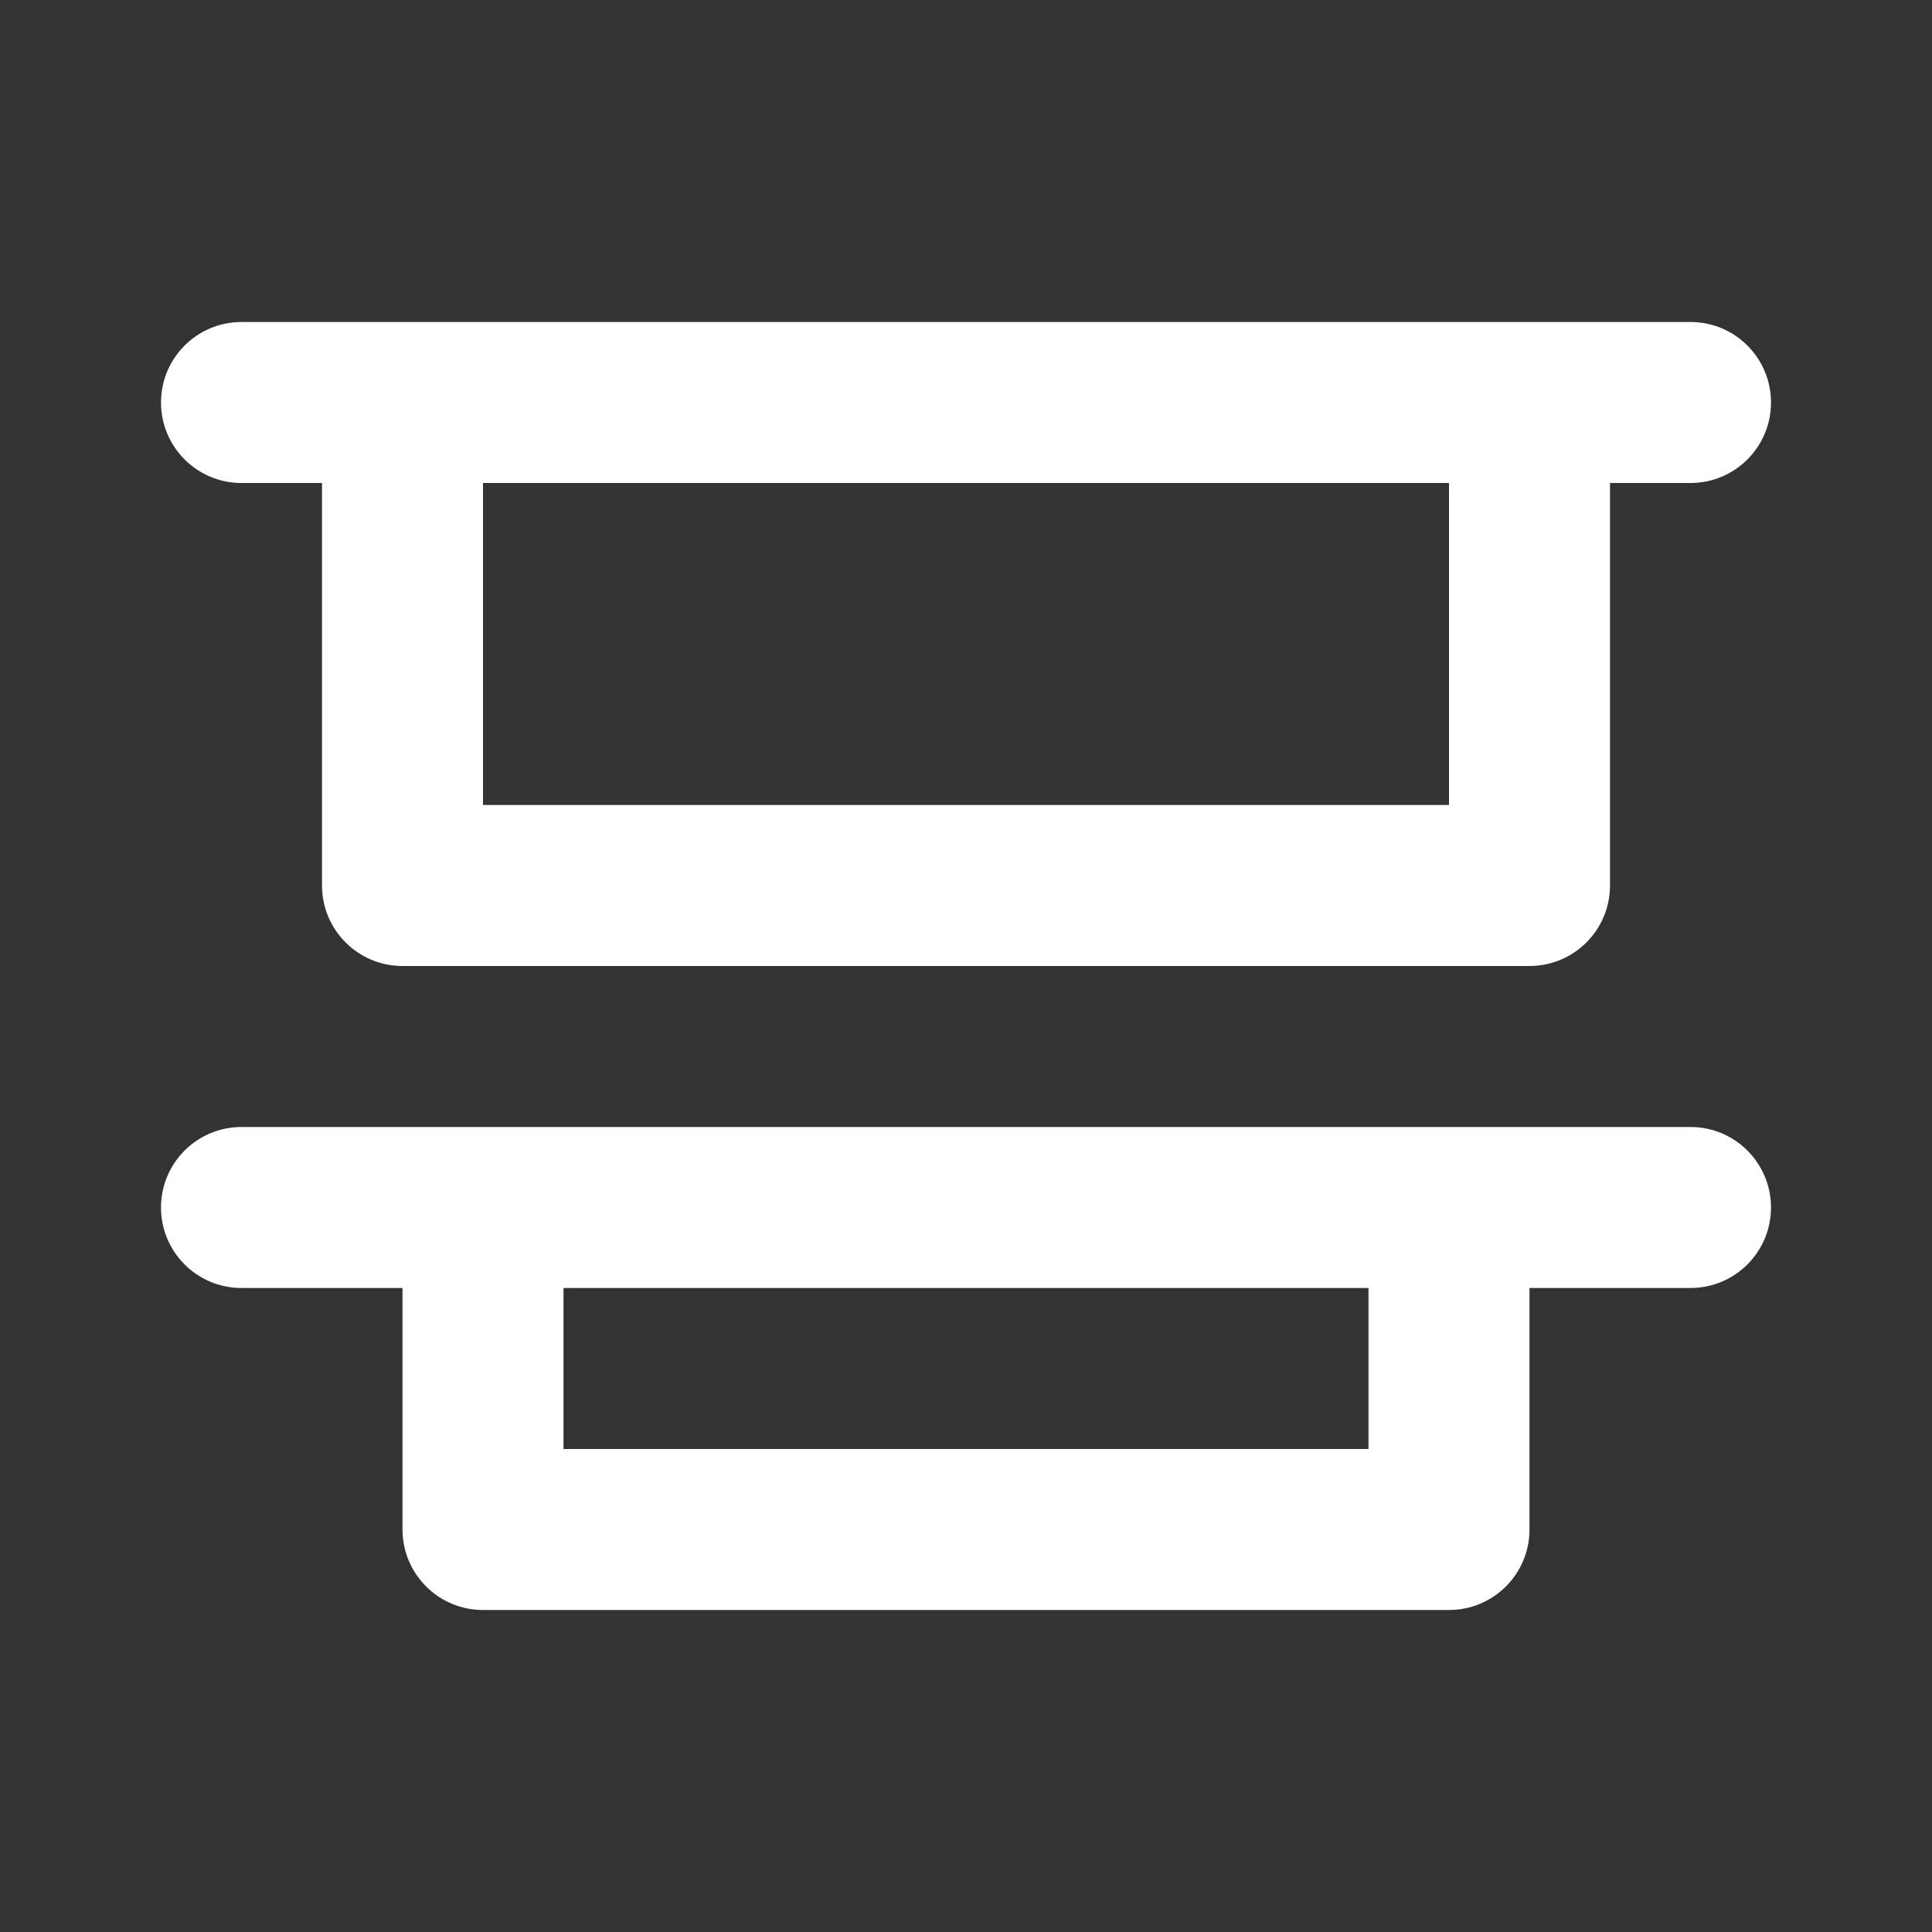 <!-- Generated by IcoMoon.io -->
<svg version="1.1" xmlns="http://www.w3.org/2000/svg" width="280" height="280" viewBox="0 0 280 280">
<rect x="0" y="0" width="280" height="280" fill="#333333" stroke="none"/>
<title>ul-vertical-distribution-top</title>
<path fill="#fff" d="M35 70h11.667v58.333c0 6.443 5.223 11.667 11.667 11.667v0h163.333c6.443 0 11.667-5.223 11.667-11.667v0-58.333h11.667c6.443 0 11.667-5.223 11.667-11.667s-5.223-11.667-11.667-11.667v0h-210c-6.443 0-11.667 5.223-11.667 11.667s5.223 11.667 11.667 11.667v0zM70 70h140v46.667h-140zM245 163.333h-210c-6.443 0-11.667 5.223-11.667 11.667s5.223 11.667 11.667 11.667v0h23.333v35c0 6.443 5.223 11.667 11.667 11.667v0h140c6.443 0 11.667-5.223 11.667-11.667v0-35h23.333c6.443 0 11.667-5.223 11.667-11.667s-5.223-11.667-11.667-11.667v0zM198.333 210h-116.667v-23.333h116.667z"></path>
</svg>
